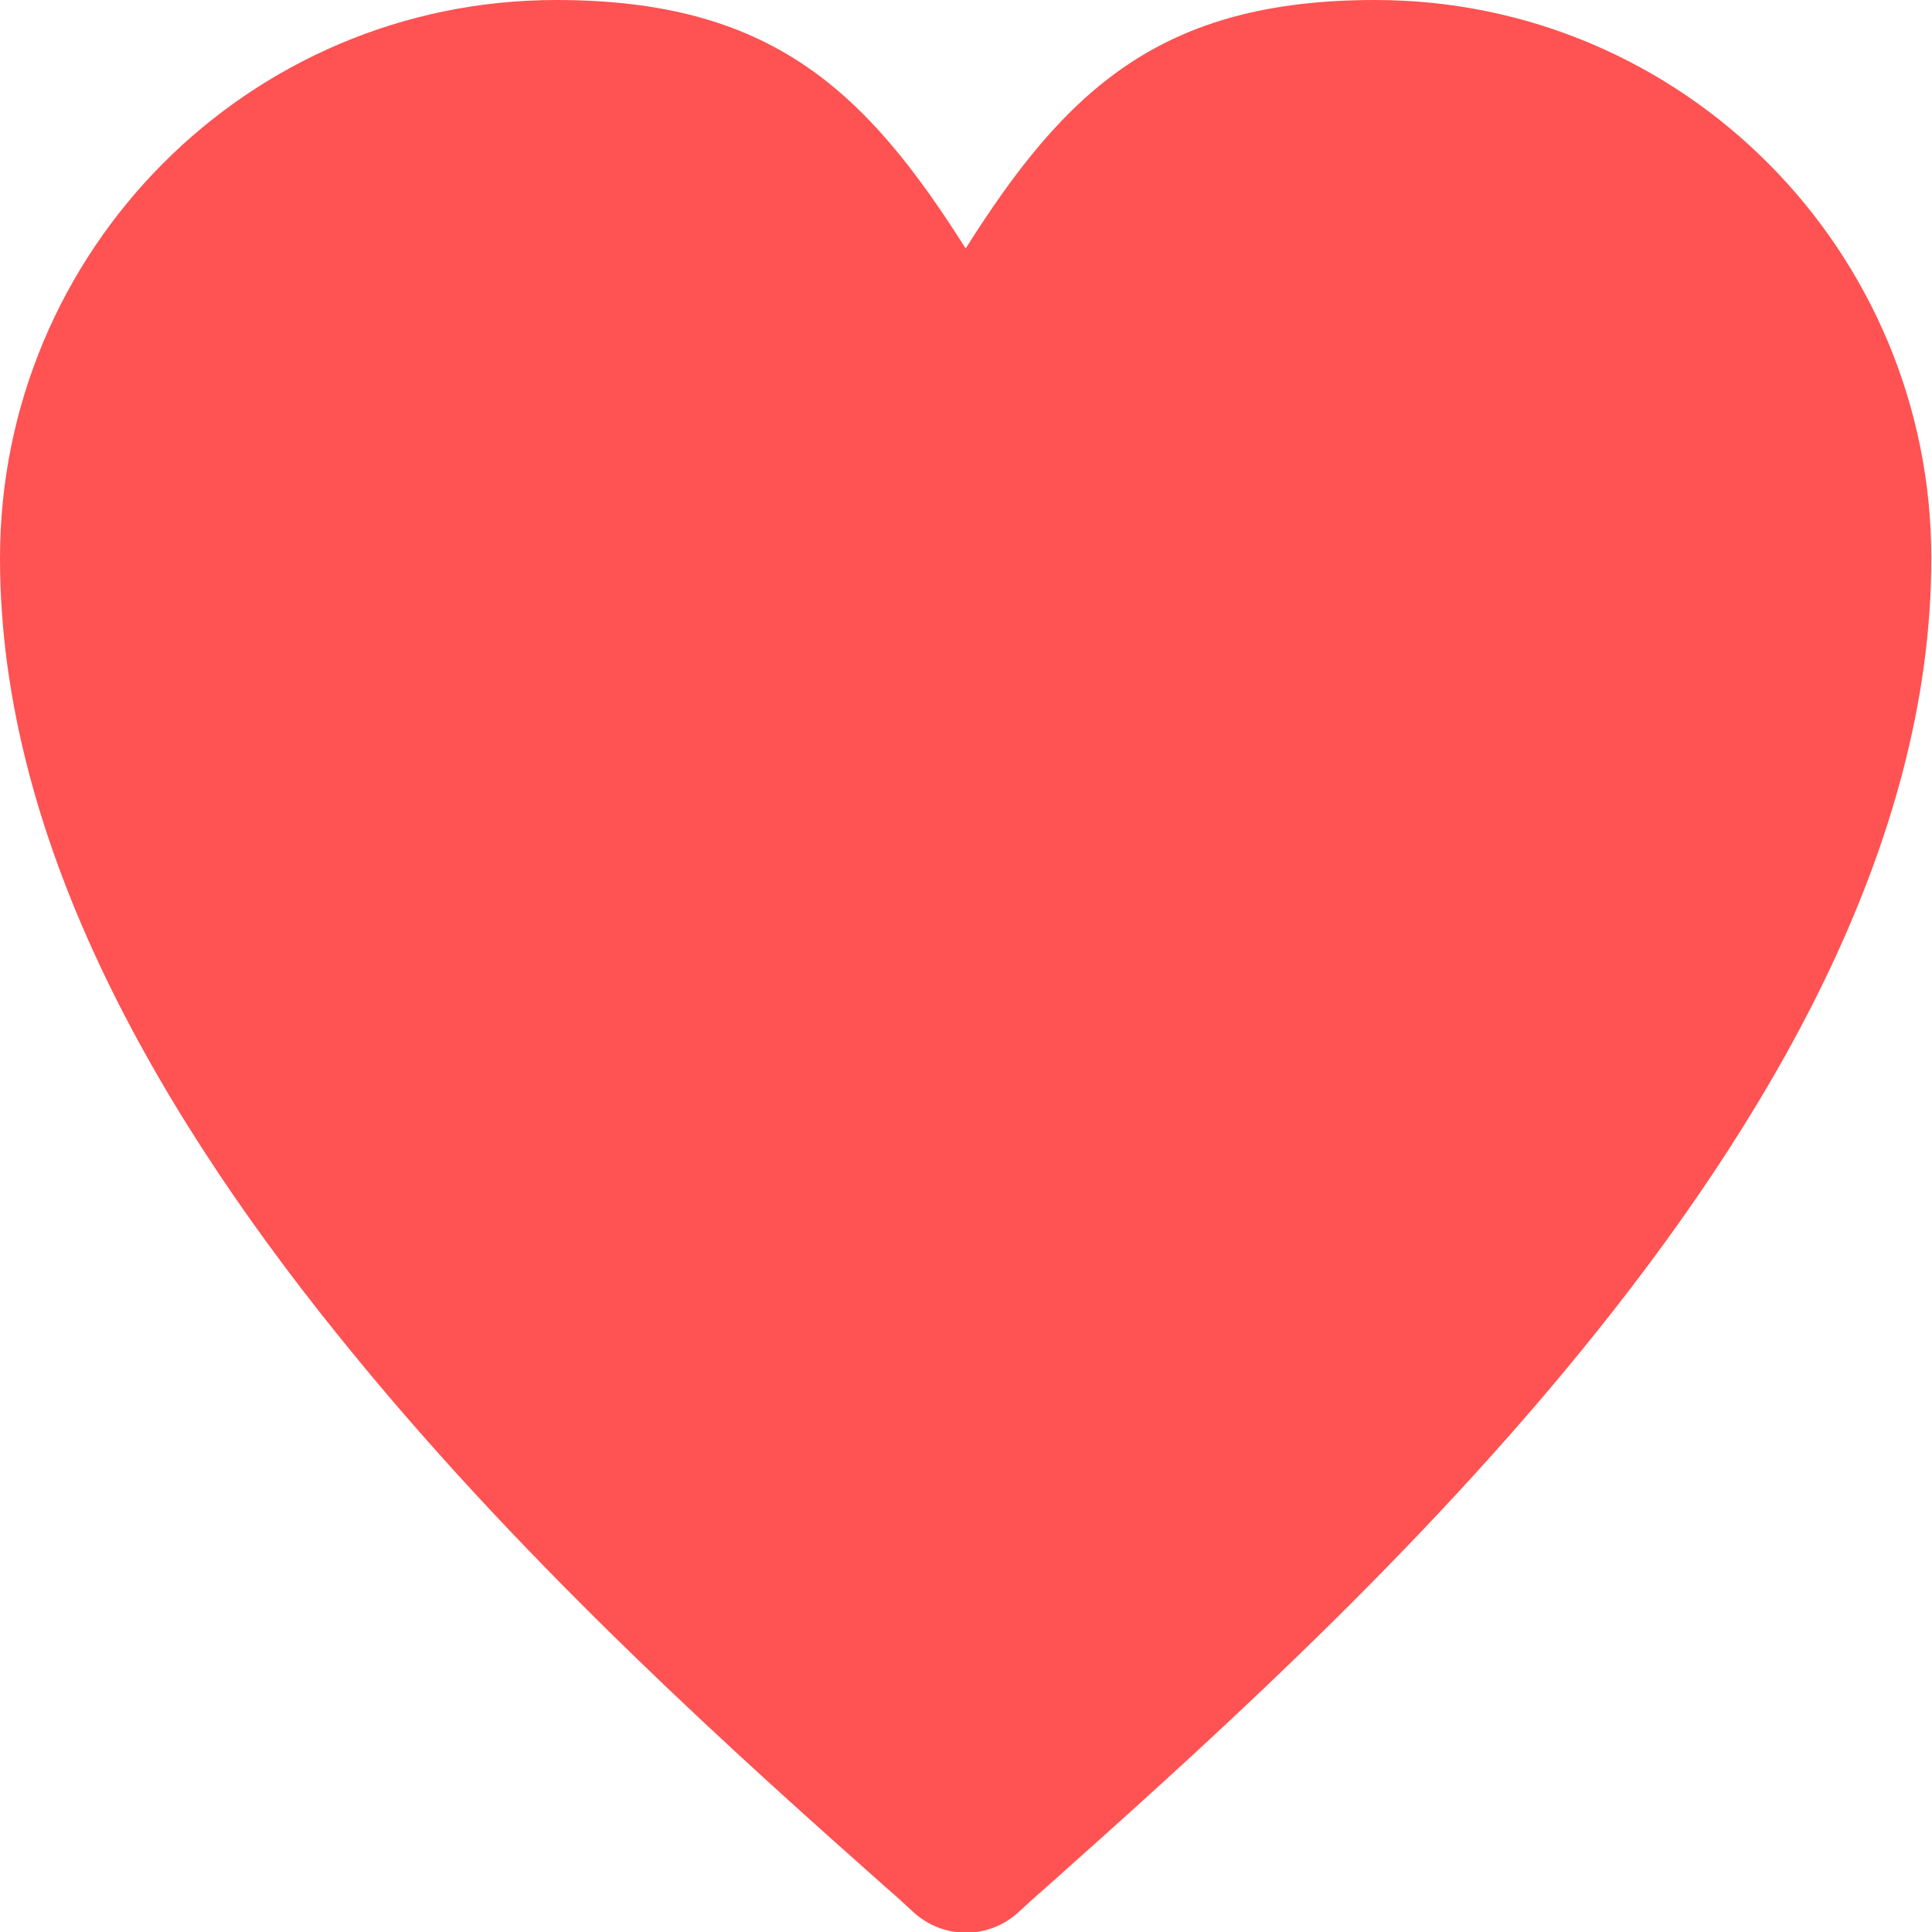 <?xml version="1.0" encoding="UTF-8"?>
<svg id="_Слой_2" data-name="Слой 2" xmlns="http://www.w3.org/2000/svg" viewBox="0 0 28.69 28.69">
  <defs>
    <style>
      .cls-1 {
        fill: #ff5252;
        fill-rule: evenodd;
      }
    </style>
  </defs>
  <g id="_Слой_3" data-name="Слой 3">
    <path class="cls-1" d="M0,8.29C0,3.72,3.69,0,8.26,0c3.18,0,4.59,1.33,6.08,3.69,1.49-2.36,2.9-3.69,6.08-3.69,4.57,0,8.26,3.72,8.26,8.29,0,4.28-2.44,8.4-5.24,11.82-2.65,3.24-5.78,6.02-7.92,7.93-.14,.12-.27,.24-.4,.36-.44,.4-1.11,.4-1.55,0-.13-.12-.26-.24-.4-.36-2.14-1.9-5.27-4.69-7.92-7.93C2.44,16.69,0,12.57,0,8.29Z"/>
  </g>
</svg>